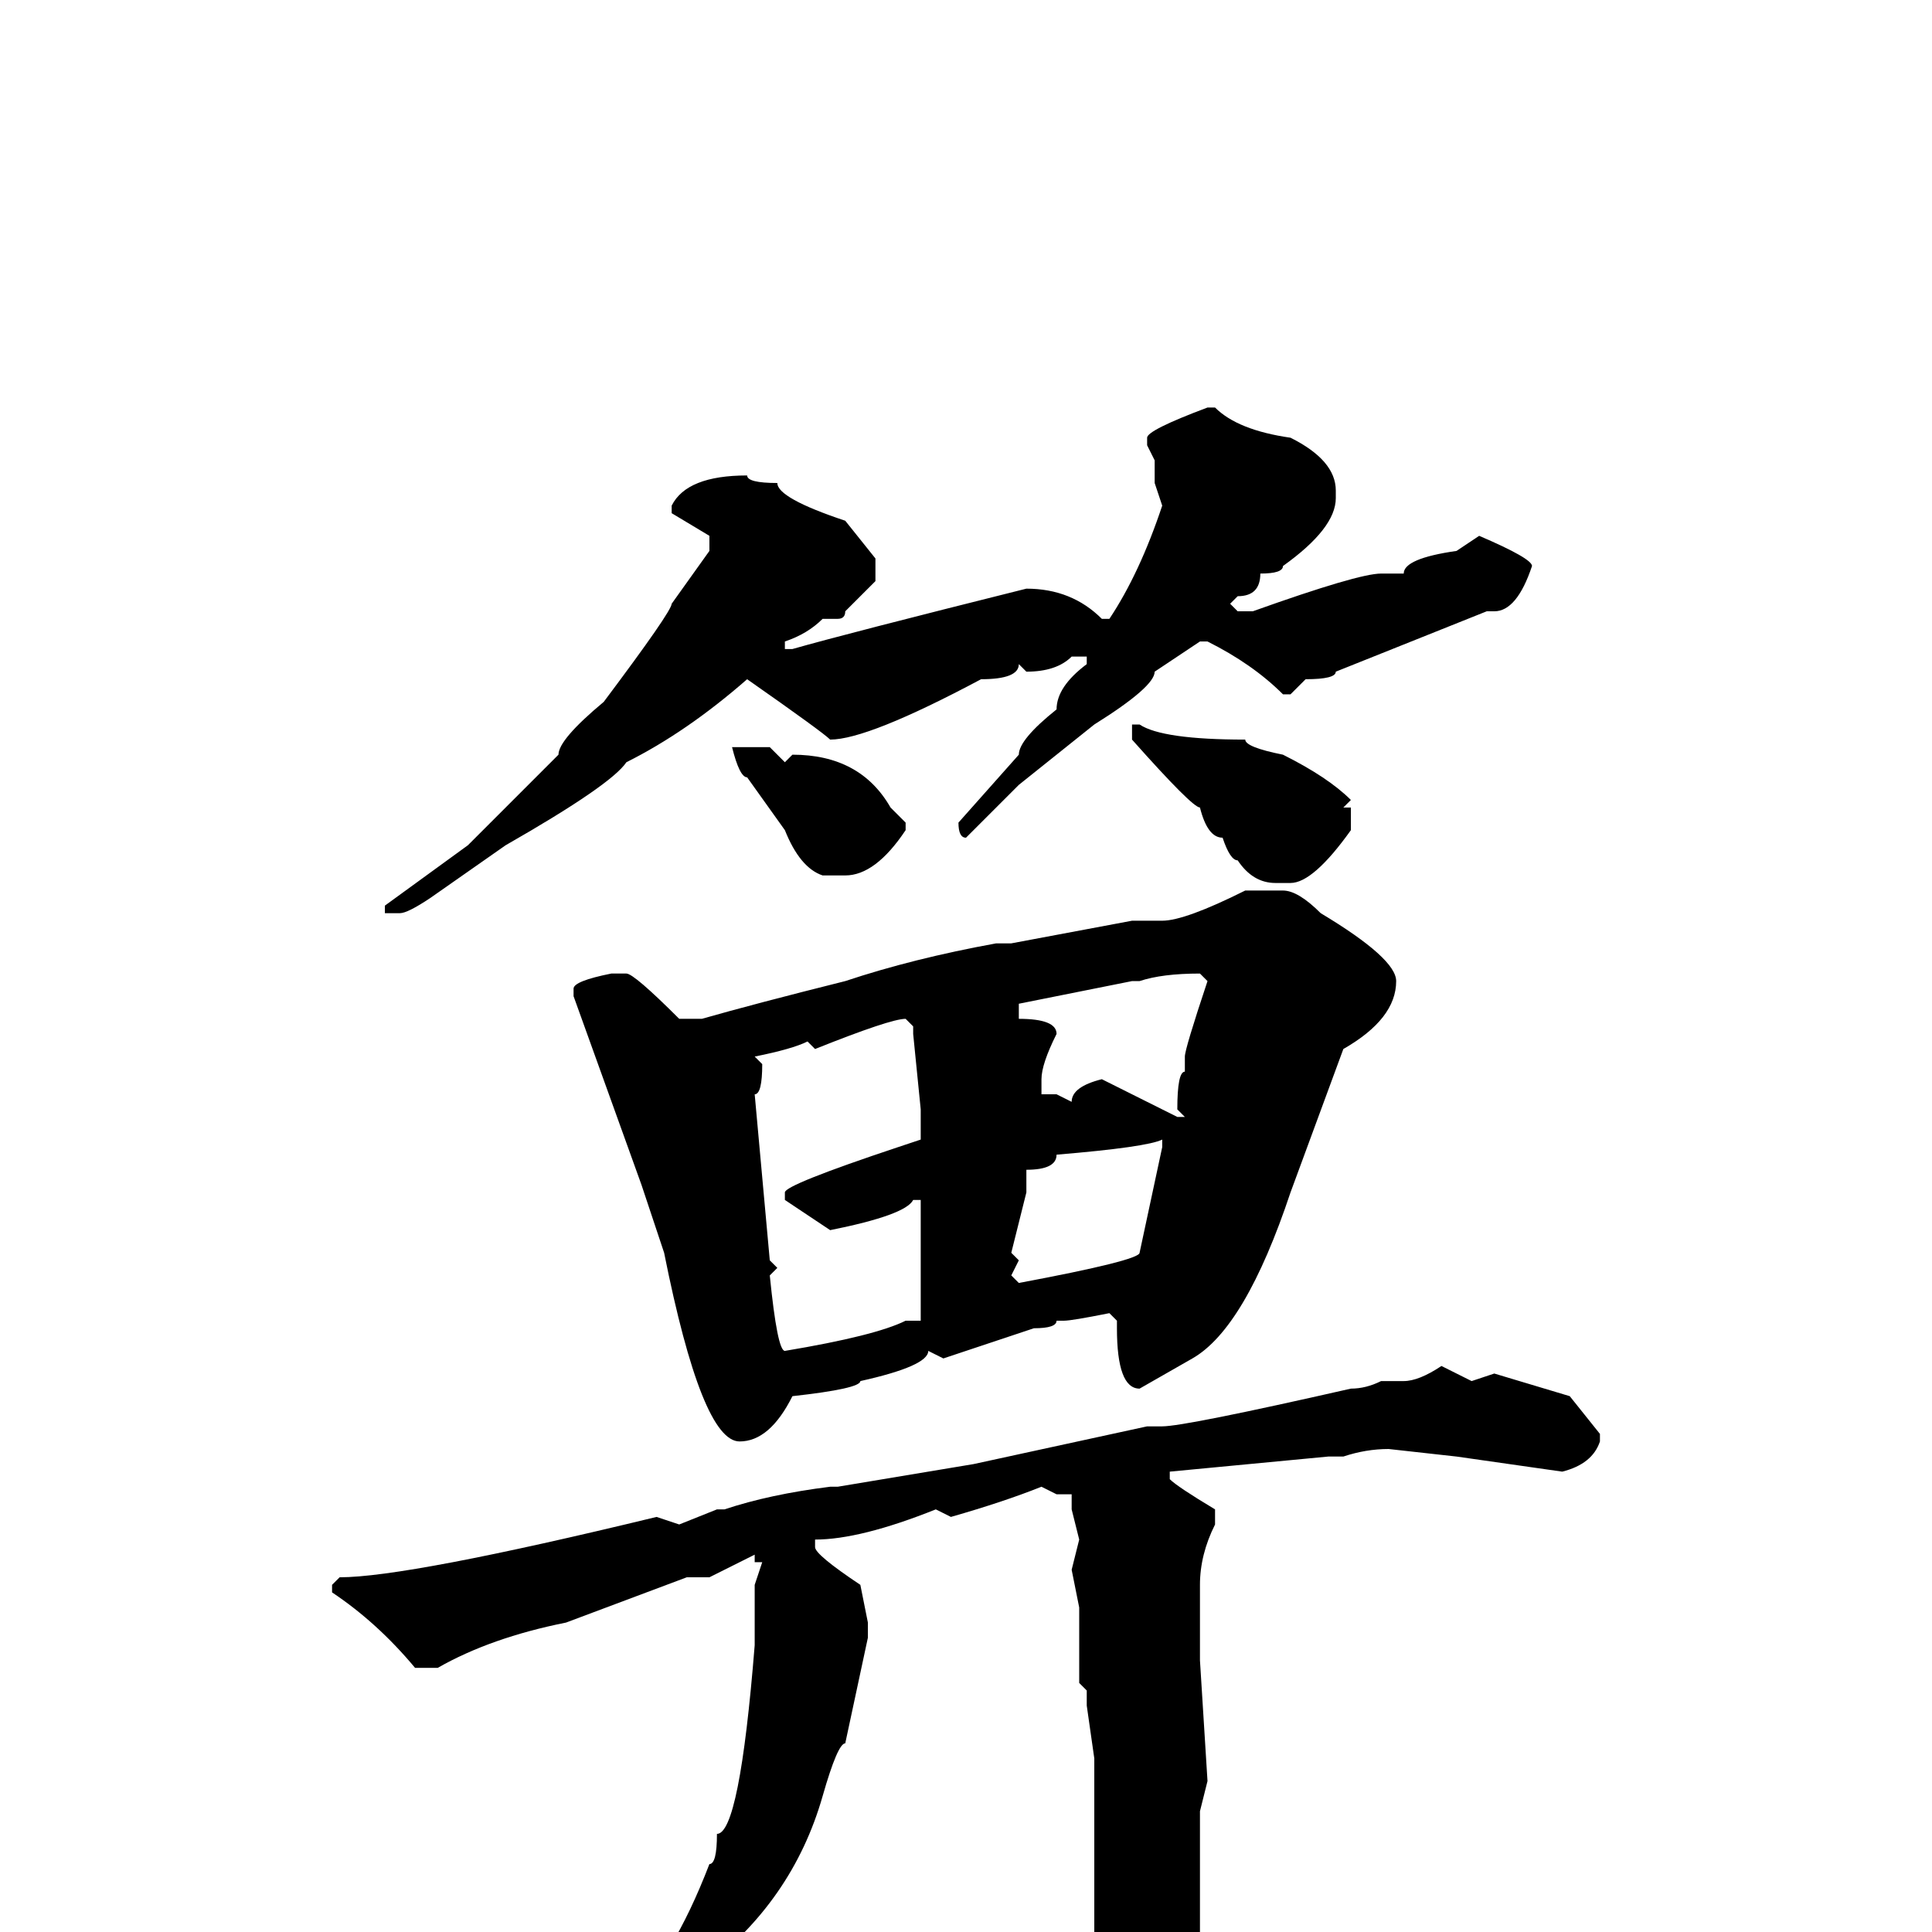 <svg xmlns="http://www.w3.org/2000/svg" viewBox="0 -256 256 256">
	<path fill="#000000" d="M160 -202H161Q164 -199 171 -198Q177 -195 177 -191V-190Q177 -186 170 -181Q170 -180 167 -180Q167 -177 164 -177L163 -176L164 -175H166Q180 -180 183 -180H184H186Q186 -182 193 -183L196 -185Q203 -182 203 -181Q201 -175 198 -175H197L177 -167Q177 -166 173 -166L171 -164H170Q166 -168 160 -171H159L153 -167Q153 -165 145 -160L135 -152L128 -145Q127 -145 127 -147L135 -156Q135 -158 140 -162Q140 -165 144 -168V-169H142Q140 -167 136 -167L135 -168Q135 -166 130 -166Q115 -158 110 -158Q109 -159 99 -166Q91 -159 83 -155Q81 -152 67 -144L57 -137Q54 -135 53 -135H51V-136L62 -144L74 -156Q74 -158 80 -163Q89 -175 89 -176L94 -183V-185L89 -188V-189Q91 -193 99 -193Q99 -192 103 -192Q103 -190 112 -187L116 -182V-179L112 -175Q112 -174 111 -174H110H109Q107 -172 104 -171V-170H105Q112 -172 136 -178Q142 -178 146 -174H147Q151 -180 154 -189L153 -192V-195L152 -197V-198Q152 -199 160 -202ZM151 -160Q154 -158 165 -158Q165 -157 170 -156Q176 -153 179 -150L178 -149H179V-146Q174 -139 171 -139H169Q166 -139 164 -142Q163 -142 162 -145Q160 -145 159 -149Q158 -149 150 -158V-159V-160ZM102 -157L104 -155L105 -156Q114 -156 118 -149L120 -147V-146Q116 -140 112 -140H109Q106 -141 104 -146L99 -153Q98 -153 97 -157H98ZM170 -138Q172 -138 175 -135Q185 -129 185 -126Q185 -121 178 -117L171 -98Q165 -80 158 -76L151 -72Q148 -72 148 -80V-81L147 -82Q142 -81 141 -81H140Q140 -80 137 -80L125 -76L123 -77Q123 -75 114 -73Q114 -72 105 -71Q102 -65 98 -65Q93 -65 88 -90L85 -99L76 -124V-125Q76 -126 81 -127H83Q84 -127 90 -121H93Q100 -123 112 -126Q121 -129 132 -131H133H134L150 -134H154Q157 -134 165 -138ZM151 -126H150L135 -123V-121Q140 -121 140 -119Q138 -115 138 -113V-111H140L142 -110Q142 -112 146 -113Q152 -110 156 -108H157L156 -109Q156 -114 157 -114V-116Q157 -117 160 -126L159 -127H160H159Q154 -127 151 -126ZM108 -117L107 -118Q105 -117 100 -116L101 -115Q101 -111 100 -111L102 -89L103 -88L102 -87Q103 -77 104 -77Q116 -79 120 -81H122V-91V-94V-96V-97H121Q120 -95 110 -93L104 -97V-98Q104 -99 119 -104L122 -105V-109L121 -119V-120L120 -121Q118 -121 108 -117ZM136 -101V-98L134 -90L135 -89L134 -87L135 -86Q151 -89 151 -90L154 -104V-105Q152 -104 140 -103Q140 -101 136 -101ZM191 -75L195 -73L198 -74L208 -71L212 -66V-65Q211 -62 207 -61L193 -63L184 -64Q181 -64 178 -63H176L155 -61V-60Q156 -59 161 -56V-54Q159 -50 159 -46V-41V-39V-36L160 -20L159 -16V2L160 4L159 5V8Q159 19 151 26H149Q148 25 146 17Q145 17 145 14V10V7V6L146 3Q145 3 145 1V-2V-5V-6V-9V-10V-13V-15V-18V-23L144 -30V-32L143 -33V-37V-42V-43L142 -48L143 -52L142 -56V-58H140L138 -59Q133 -57 126 -55L124 -56Q114 -52 108 -52V-51Q108 -50 114 -46L115 -41V-39L112 -25Q111 -25 109 -18Q105 -4 93 5Q93 7 80 15L70 20H69L68 19Q72 15 83 9Q89 4 94 -9Q95 -9 95 -13Q98 -13 100 -38V-46L101 -49H100V-50L94 -47H91L75 -41Q65 -39 58 -35H55Q50 -41 44 -45V-46L45 -47Q54 -47 87 -55L90 -54L95 -56H96Q102 -58 110 -59H111L129 -62L152 -67H154Q157 -67 179 -72Q181 -72 183 -73H186Q188 -73 191 -75Z"/>
</svg>